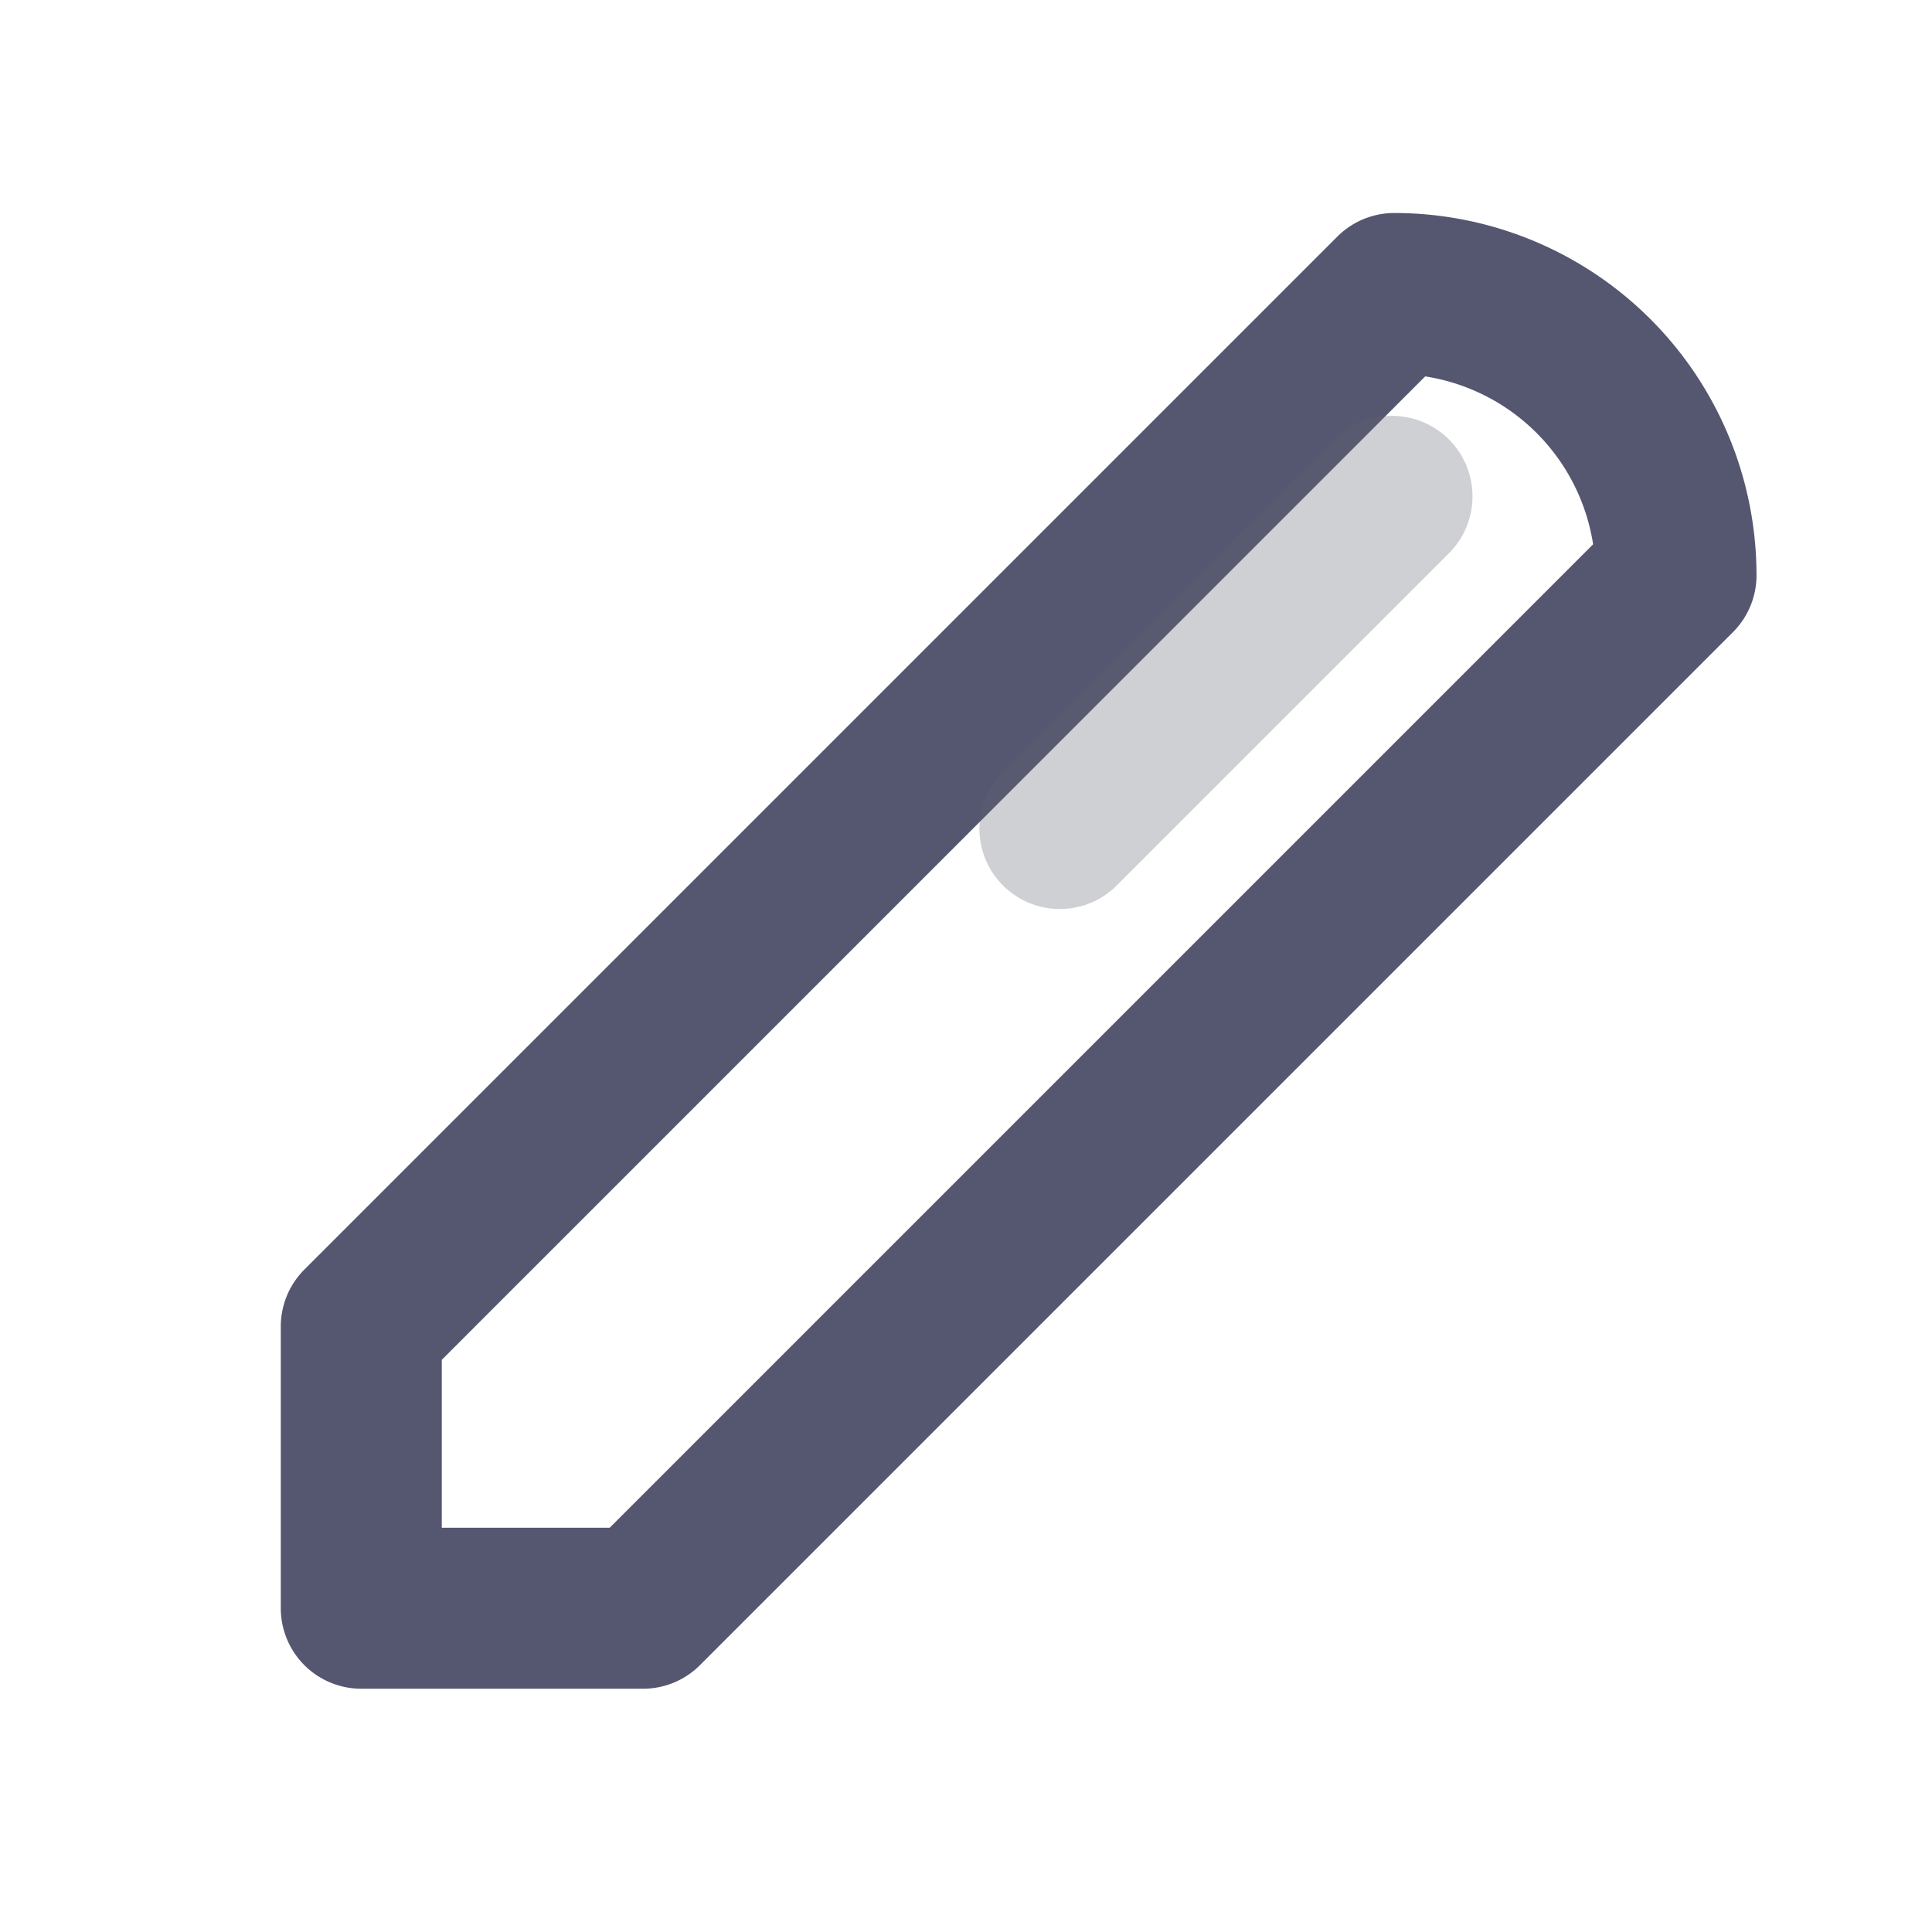 <svg viewBox="0 0 12 12" xmlns="http://www.w3.org/2000/svg"><g fill="none" fill-rule="evenodd" stroke-linecap="round" stroke-linejoin="round"><path d="M8.66 1.823h0L2.244 8.239v1.75h1.75l6.416-6.416a1.75 1.75 0 00-1.75-1.75z" stroke="#555770"/><path stroke="#606170" opacity=".3" d="M6.583 5.146l2.063-2.063"/></g></svg>